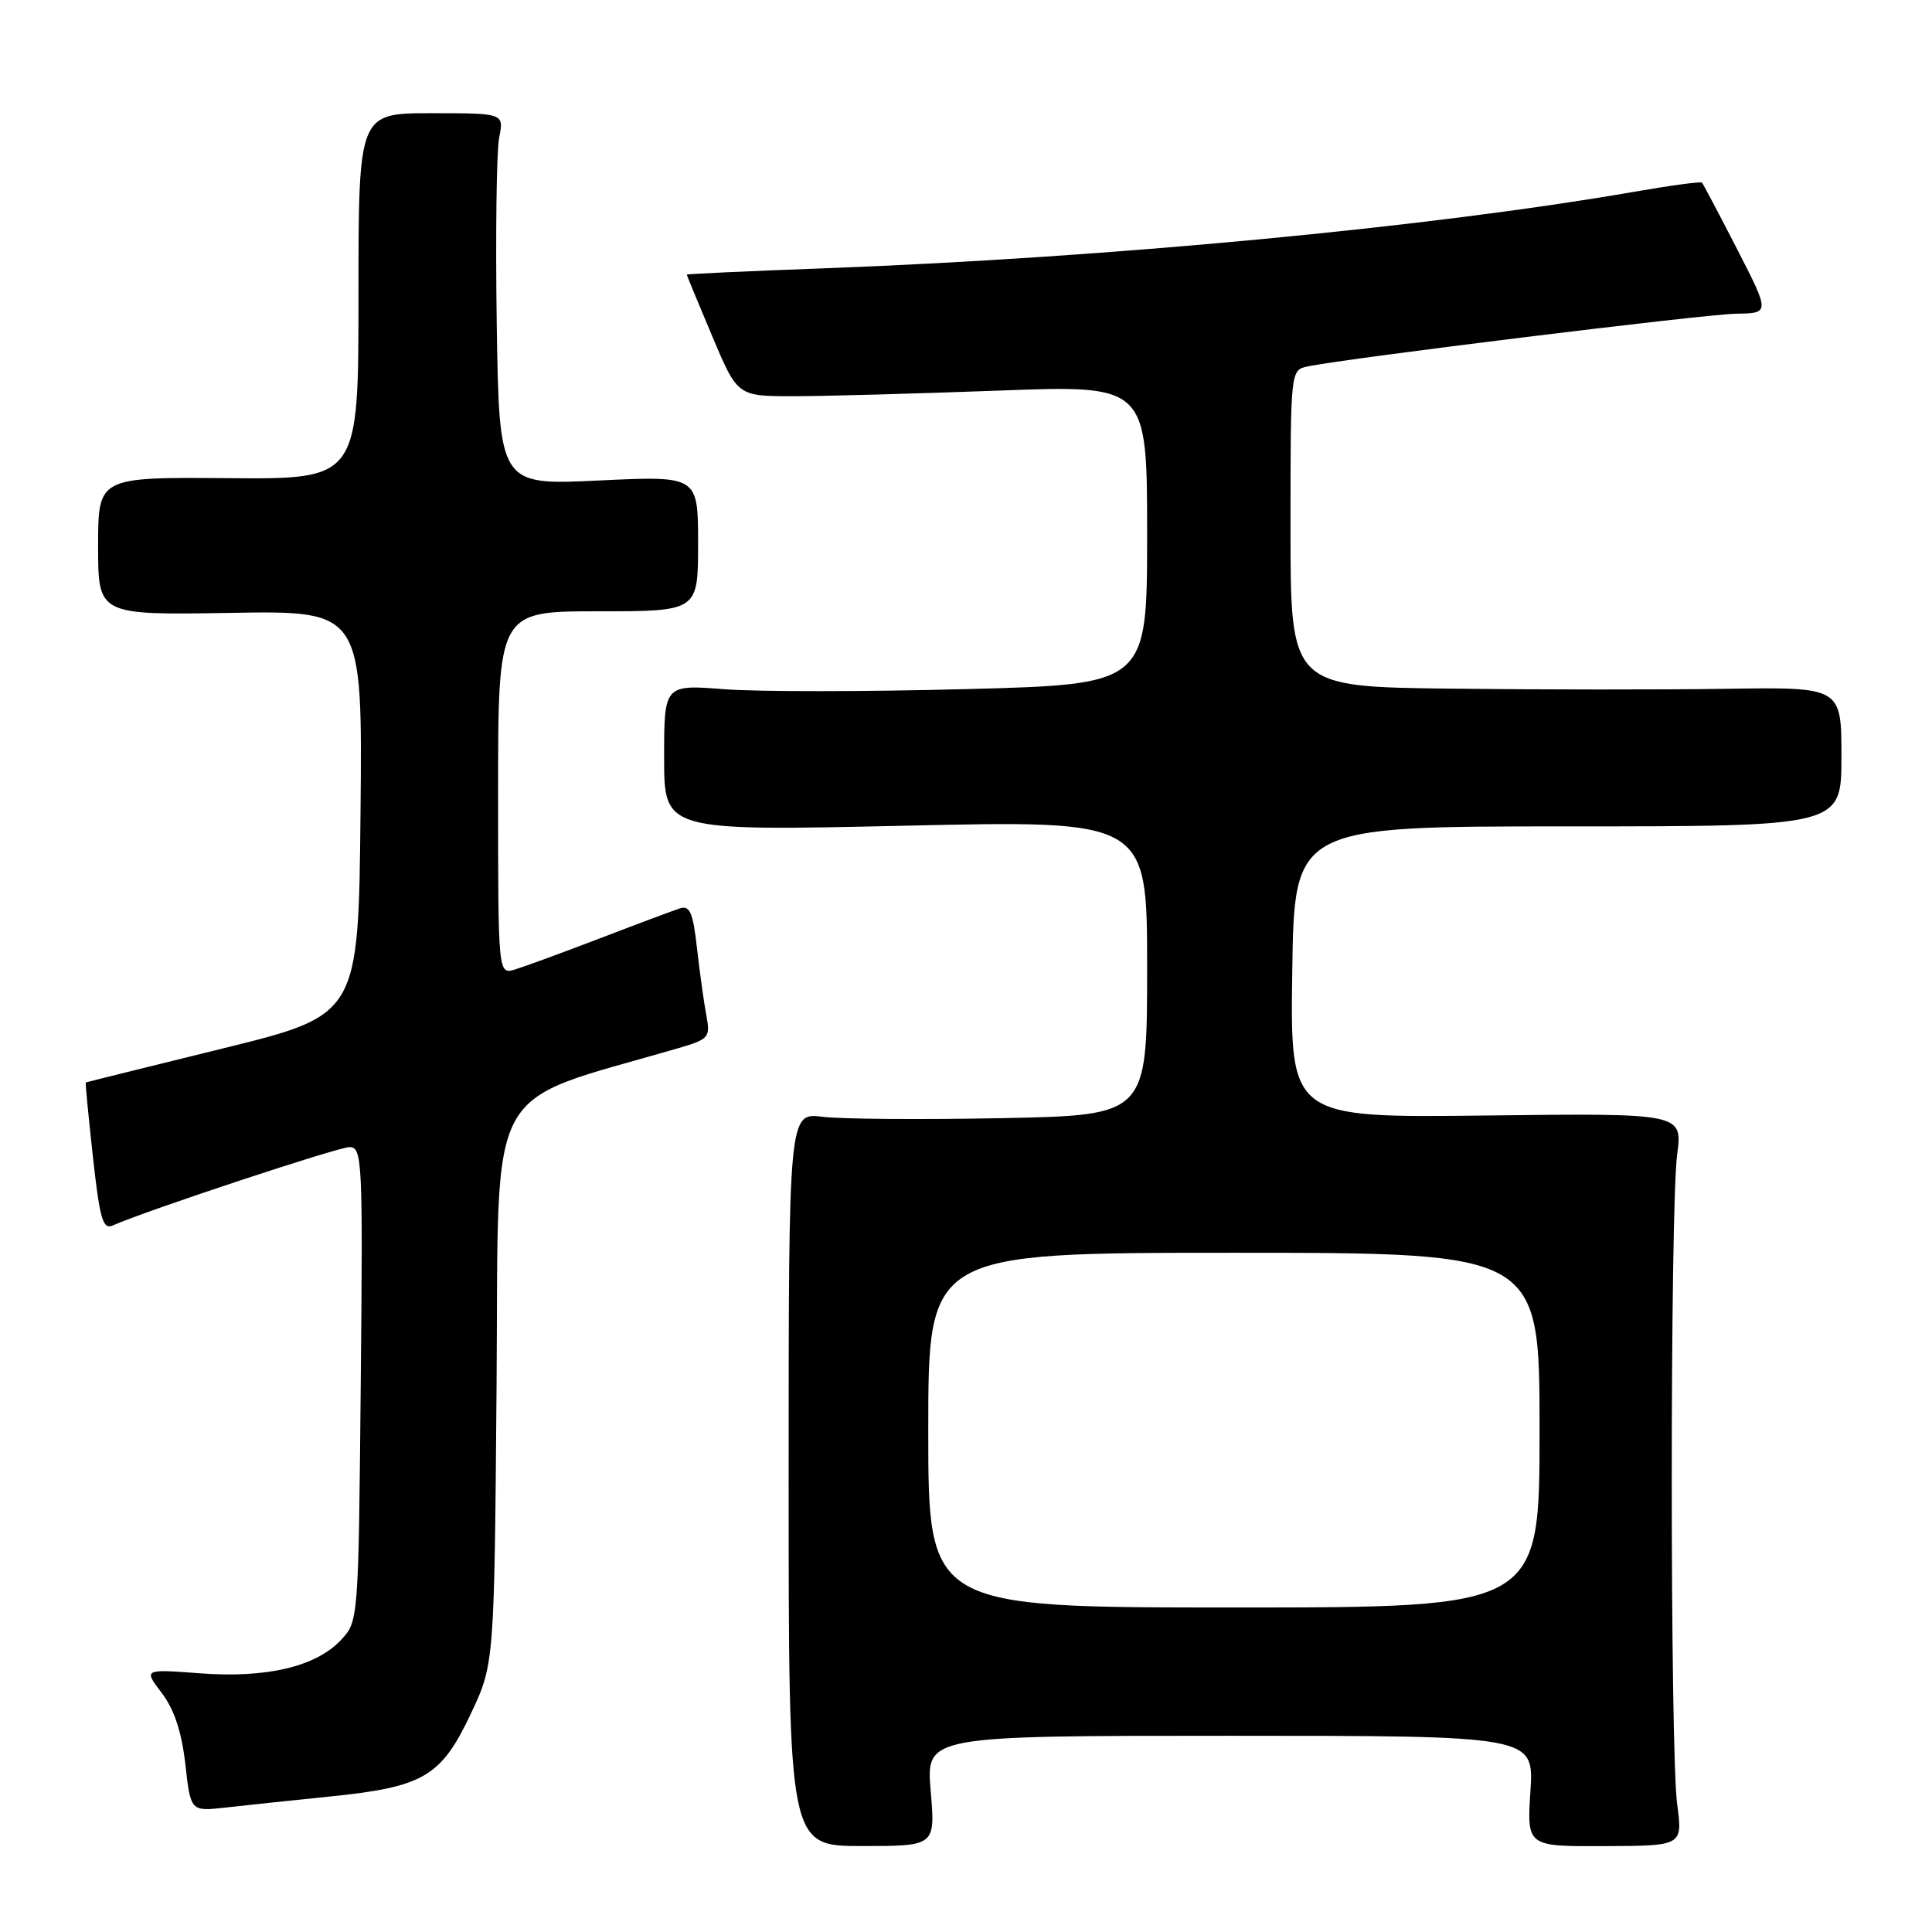 <?xml version="1.0" encoding="UTF-8" standalone="no"?>
<!DOCTYPE svg PUBLIC "-//W3C//DTD SVG 1.1//EN" "http://www.w3.org/Graphics/SVG/1.1/DTD/svg11.dtd" >
<svg xmlns="http://www.w3.org/2000/svg" xmlns:xlink="http://www.w3.org/1999/xlink" version="1.1" viewBox="0 0 256 256">
 <g >
 <path fill="currentColor"
d=" M 123.32 237.30 C 122.71 230.00 122.71 230.00 162.98 230.00 C 203.26 230.00 203.26 230.00 202.79 237.34 C 202.32 244.67 202.32 244.67 212.64 244.62 C 222.97 244.58 222.97 244.58 222.23 239.04 C 221.28 231.85 221.28 160.17 222.23 153.00 C 222.96 147.50 222.96 147.50 196.96 147.81 C 170.96 148.12 170.96 148.12 171.23 128.81 C 171.50 109.50 171.50 109.50 207.75 109.50 C 244.00 109.50 244.00 109.50 244.00 100.27 C 244.00 91.04 244.00 91.04 228.75 91.27 C 220.36 91.40 203.94 91.39 192.25 91.25 C 171.00 91.00 171.00 91.00 171.00 70.02 C 171.00 49.07 171.00 49.04 173.25 48.56 C 178.23 47.50 225.81 41.64 230.02 41.57 C 234.53 41.50 234.53 41.50 230.17 33.00 C 227.77 28.32 225.67 24.36 225.52 24.20 C 225.36 24.03 221.24 24.59 216.37 25.44 C 189.20 30.14 146.75 34.15 109.25 35.55 C 99.21 35.92 91.00 36.30 91.00 36.39 C 91.00 36.47 92.51 40.14 94.36 44.52 C 97.72 52.50 97.72 52.50 105.11 52.50 C 109.17 52.50 121.39 52.16 132.25 51.76 C 152.00 51.01 152.00 51.01 152.00 70.85 C 152.00 90.68 152.00 90.68 128.06 91.31 C 114.89 91.66 100.49 91.67 96.06 91.33 C 88.00 90.70 88.00 90.70 88.00 100.41 C 88.00 110.12 88.00 110.12 120.00 109.41 C 152.00 108.69 152.00 108.69 152.00 128.24 C 152.00 147.78 152.00 147.78 132.75 148.16 C 122.16 148.37 111.47 148.29 109.00 147.98 C 104.50 147.42 104.50 147.42 104.50 196.01 C 104.50 244.61 104.50 244.61 114.22 244.61 C 123.94 244.61 123.94 244.61 123.32 237.30 Z  M 43.69 238.05 C 56.10 236.79 58.43 235.43 62.34 227.18 C 65.50 220.50 65.50 220.50 65.80 183.31 C 66.12 142.38 63.91 146.47 89.84 138.90 C 93.95 137.70 94.14 137.47 93.60 134.57 C 93.28 132.88 92.72 128.88 92.36 125.67 C 91.83 120.94 91.41 119.94 90.10 120.36 C 89.22 120.65 84.45 122.43 79.50 124.33 C 74.55 126.23 69.49 128.08 68.25 128.46 C 66.00 129.13 66.00 129.13 66.00 105.07 C 66.00 81.00 66.00 81.00 79.25 81.00 C 92.50 81.00 92.50 81.00 92.50 72.02 C 92.50 63.04 92.50 63.04 79.32 63.67 C 66.15 64.30 66.15 64.30 65.82 42.90 C 65.65 31.13 65.79 20.04 66.14 18.25 C 66.79 15.00 66.79 15.00 57.14 15.00 C 47.50 15.00 47.50 15.00 47.50 39.25 C 47.50 63.50 47.50 63.50 30.25 63.36 C 13.00 63.22 13.00 63.22 13.00 72.36 C 13.00 81.50 13.00 81.50 30.52 81.21 C 48.03 80.91 48.03 80.91 47.77 107.71 C 47.50 134.50 47.50 134.50 29.50 138.93 C 19.60 141.37 11.44 143.39 11.37 143.43 C 11.29 143.47 11.72 147.90 12.31 153.28 C 13.22 161.53 13.63 162.96 14.94 162.38 C 19.49 160.37 44.76 152.01 46.30 152.00 C 48.01 152.00 48.09 153.70 47.80 183.42 C 47.50 214.72 47.49 214.85 45.18 217.31 C 41.85 220.85 35.32 222.39 26.47 221.72 C 19.02 221.16 19.02 221.16 21.43 224.33 C 23.09 226.50 24.07 229.48 24.56 233.77 C 25.26 240.03 25.26 240.03 29.88 239.51 C 32.42 239.22 38.63 238.57 43.69 238.05 Z  M 123.00 189.50 C 123.00 166.00 123.00 166.00 163.50 166.00 C 204.00 166.00 204.00 166.00 204.00 189.50 C 204.00 213.00 204.00 213.00 163.50 213.00 C 123.00 213.00 123.00 213.00 123.00 189.50 Z "/>
</g>
</svg>
